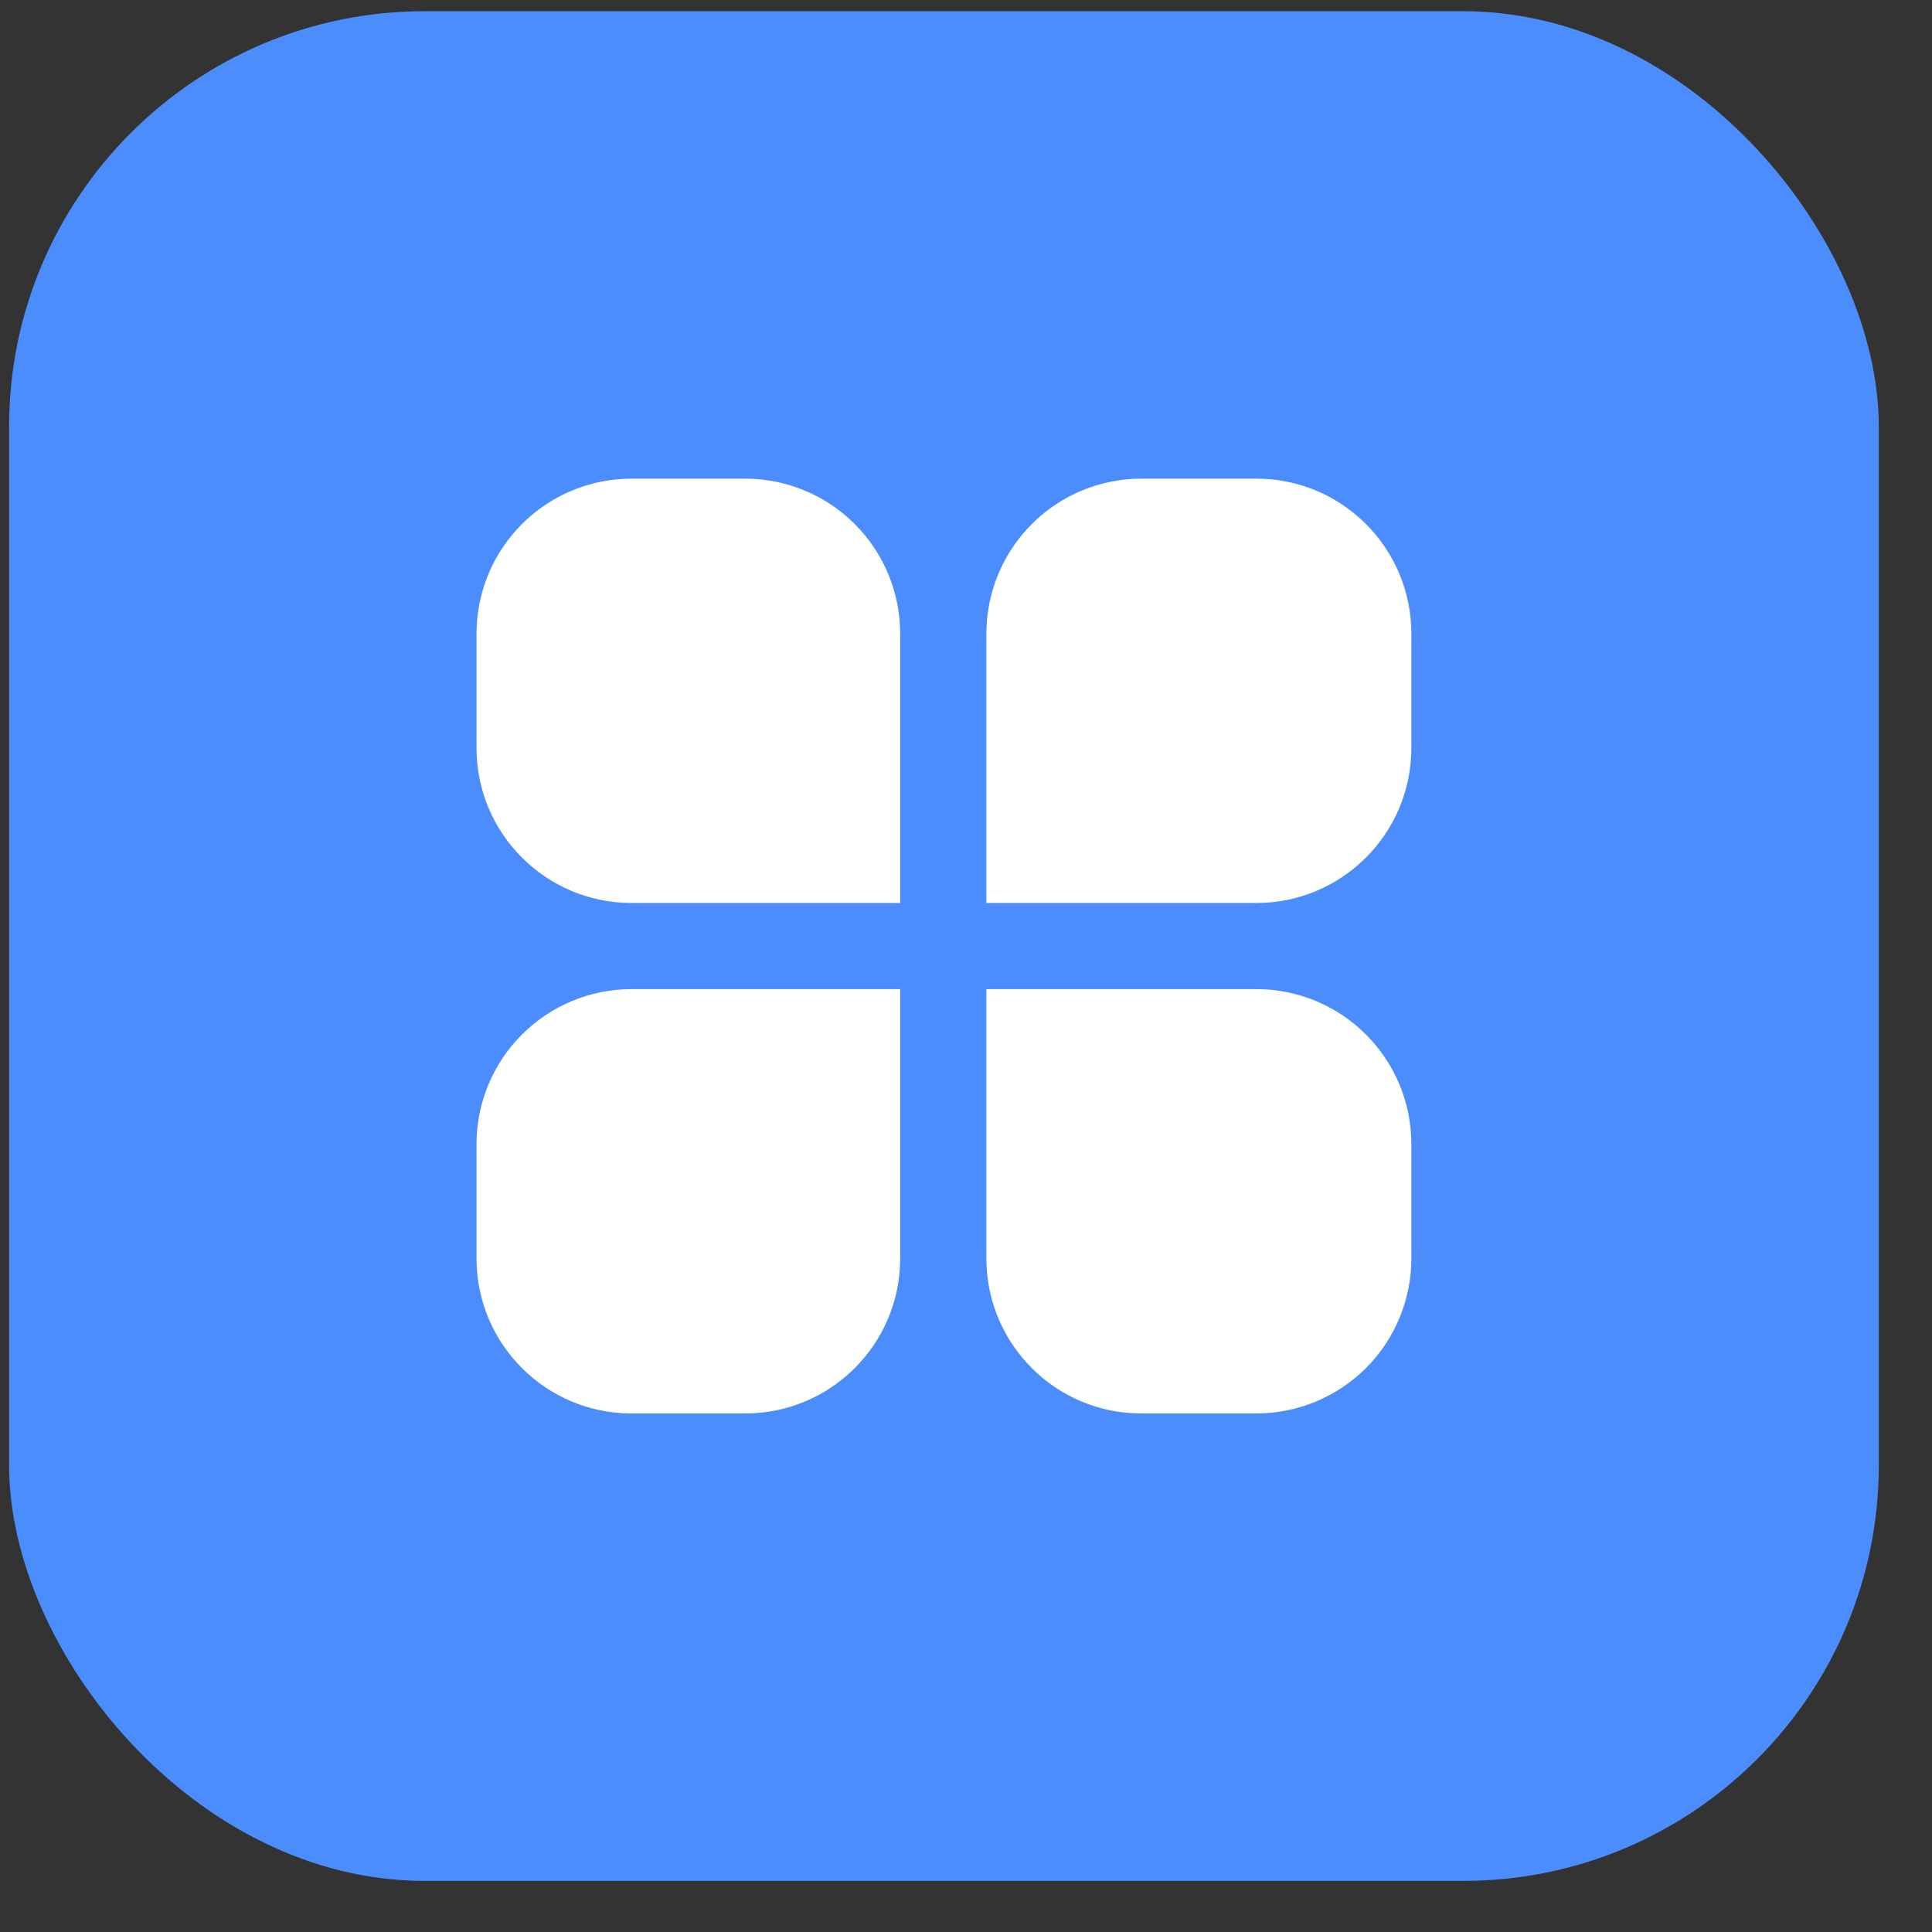 <?xml version="1.0" encoding="UTF-8"?>
<svg width="31px" height="31px" viewBox="0 0 31 31" version="1.1" xmlns="http://www.w3.org/2000/svg" xmlns:xlink="http://www.w3.org/1999/xlink">
    <rect x="0" y="0" width="31" height="31" fill="#333333" stroke="none"/>
    <title>67默认应用</title>
    <g id="页面-1" stroke="none" stroke-width="1" fill="none" fill-rule="evenodd">
        <g id="编组-10" transform="translate(0.146, 0.18)">
            <rect id="矩形备份-8" fill="#4C8DFD" x="0" y="0" width="30" height="30" rx="6.667"></rect>
            <g id="编组" transform="translate(7.5, 7.5)" fill="#FFFFFF" fill-rule="nonzero">
                <path d="M6.798,6.809 L6.798,2.488 C6.798,1.828 6.536,1.195 6.069,0.729 C5.603,0.262 4.97,0 4.31,0 L2.488,0 C1.828,0 1.195,0.262 0.729,0.729 C0.262,1.195 0,1.828 0,2.488 L0,4.321 C0,5.695 1.114,6.809 2.488,6.809 L6.798,6.809 Z M8.181,6.809 L12.512,6.809 C13.886,6.809 15,5.695 15,4.321 L15,2.488 C15,1.114 13.886,0 12.512,0 L10.669,0 C10.009,0 9.376,0.262 8.91,0.729 C8.443,1.195 8.181,1.828 8.181,2.488 L8.181,6.809 Z M6.798,8.191 L2.488,8.191 C1.828,8.191 1.195,8.453 0.729,8.92 C0.262,9.386 0,10.019 0,10.679 L0,12.512 C0,13.886 1.114,15 2.488,15 L4.31,15 C5.684,15 6.798,13.886 6.798,12.512 L6.798,8.191 Z M8.181,8.191 L8.181,12.512 C8.181,13.886 9.294,15 10.668,15 L12.511,15 C13.171,15 13.804,14.738 14.271,14.272 C14.738,13.805 15,13.172 15,12.512 L15,10.679 C15,9.305 13.886,8.191 12.512,8.191 L8.181,8.191 Z" id="形状"></path>
            </g>
        </g>
    </g>
</svg>